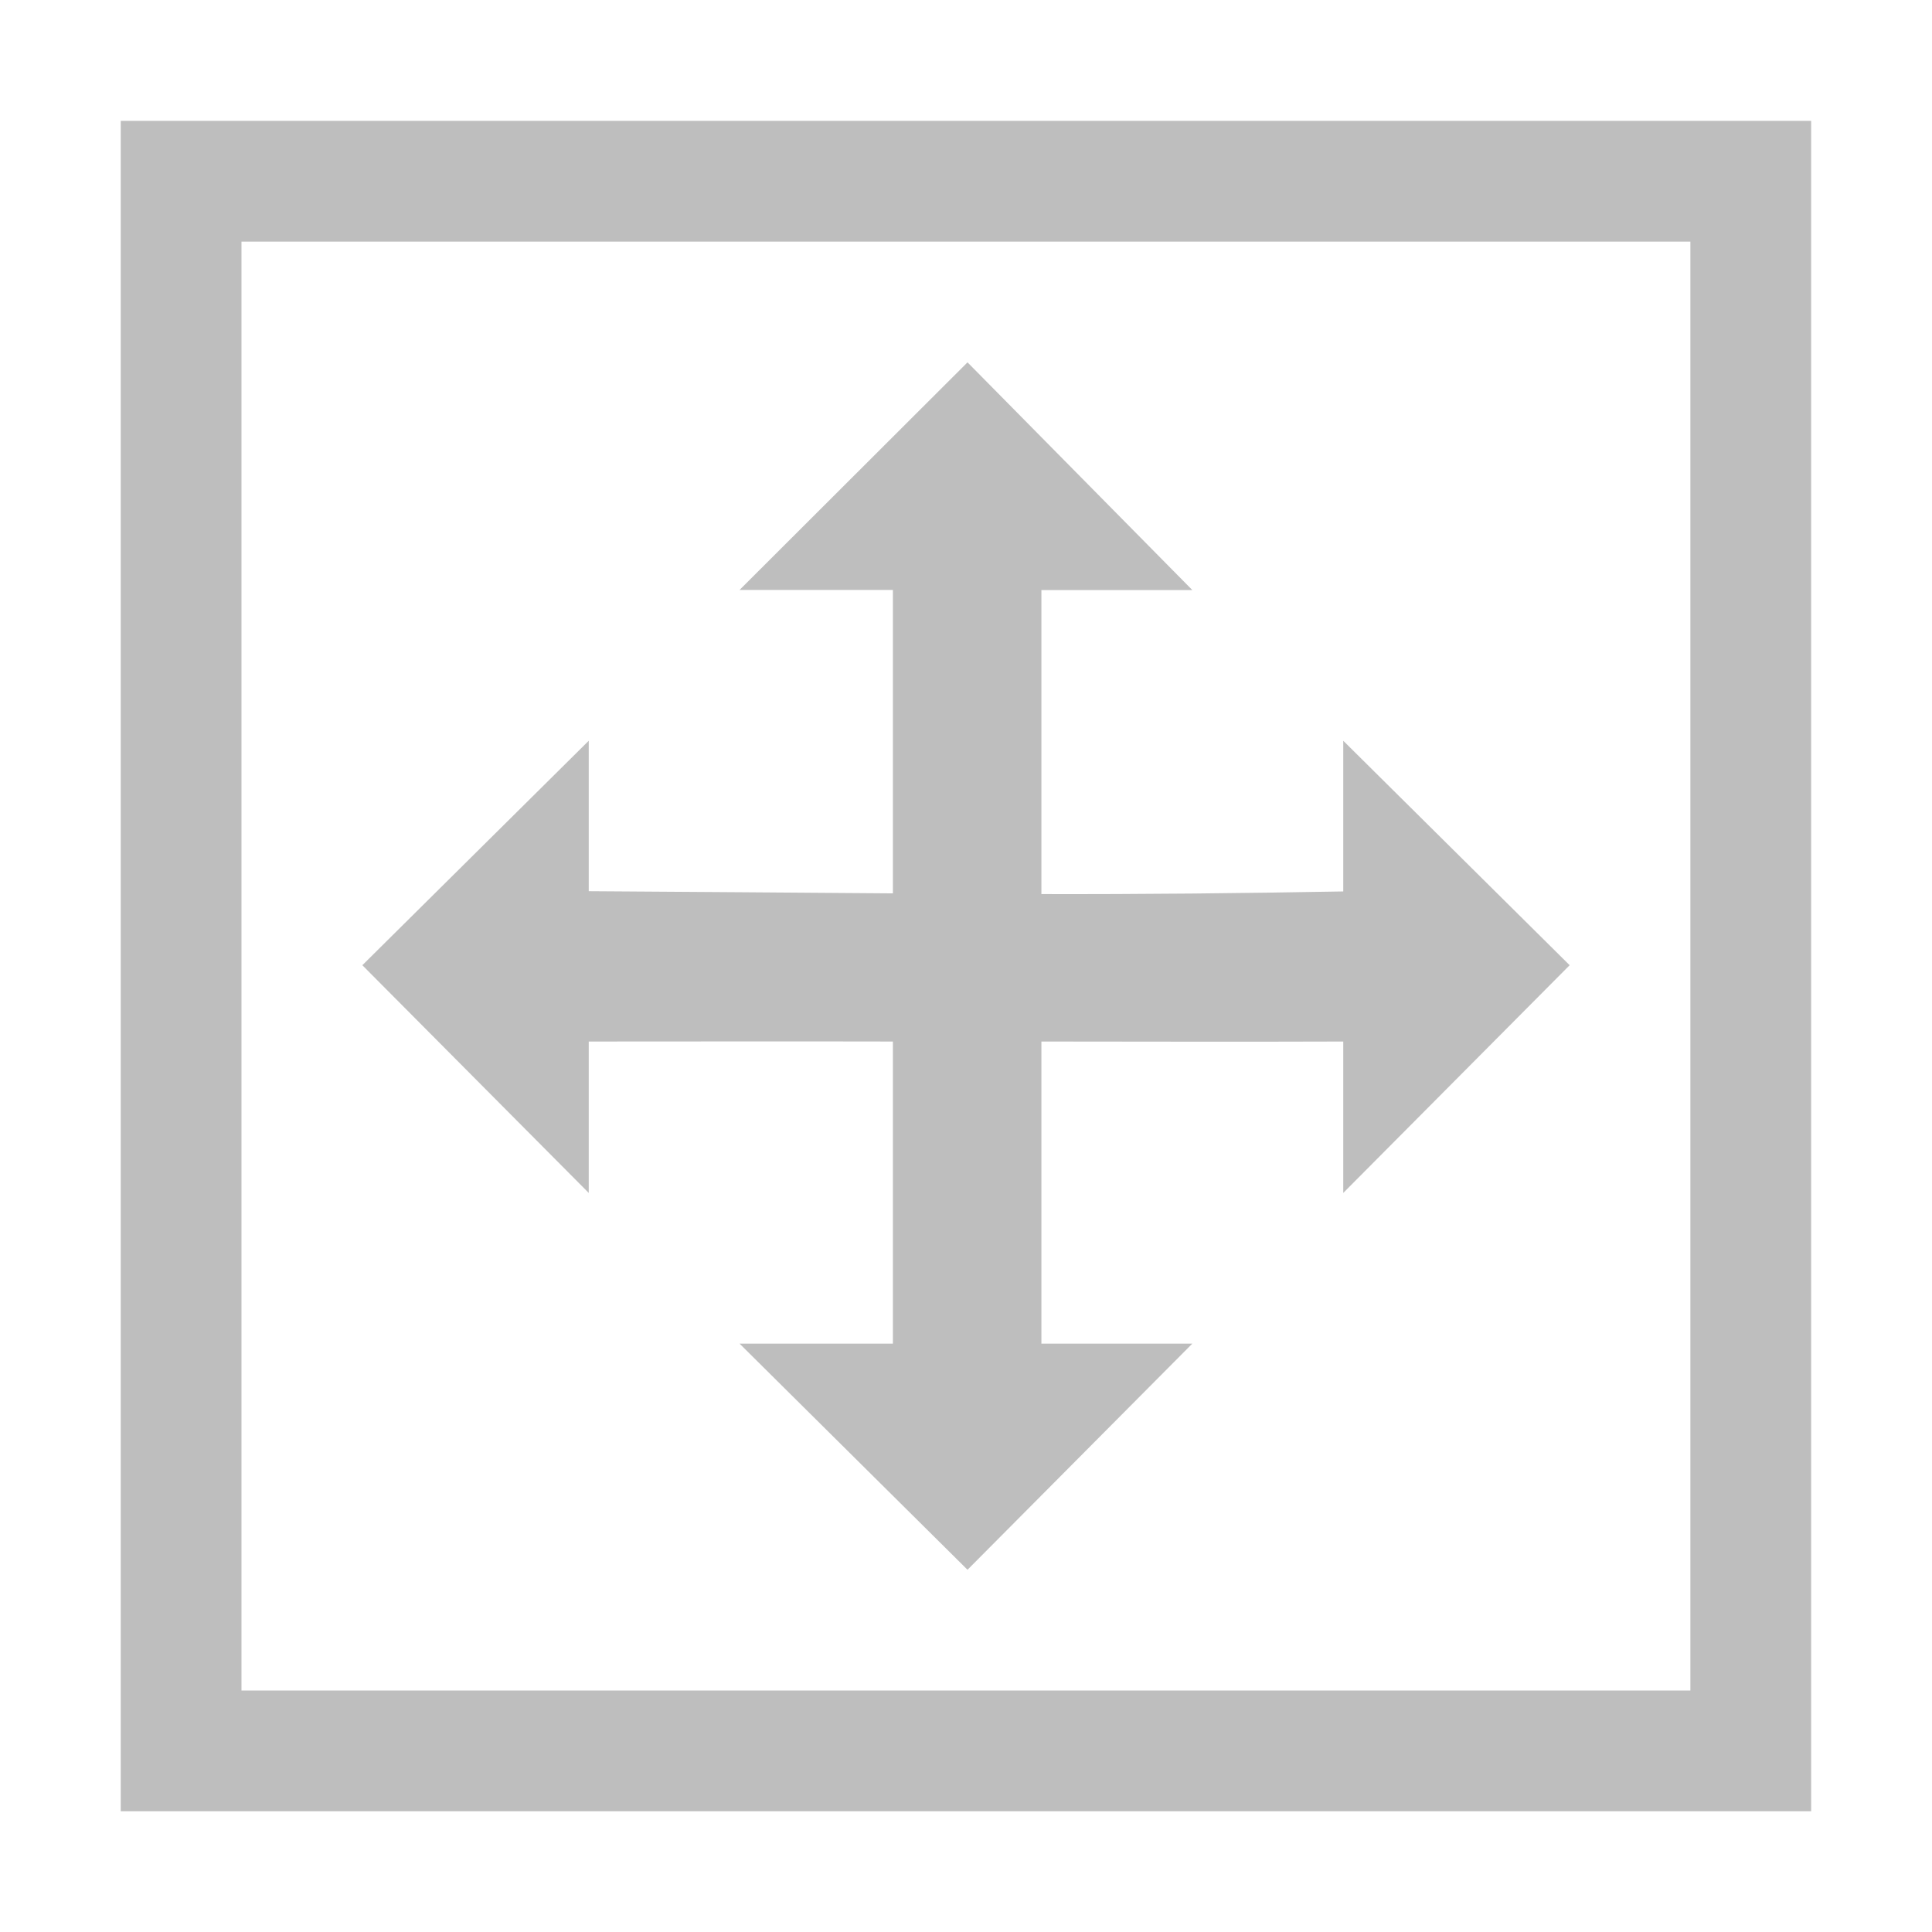 <?xml version="1.0" encoding="UTF-8"?>
<svg id="svg7384" width="16.001" height="16.001" version="1.1" viewBox="0 0 16.001 16.001" xmlns="http://www.w3.org/2000/svg" xmlns:cc="http://creativecommons.org/ns#" xmlns:dc="http://purl.org/dc/elements/1.1/" xmlns:osb="http://www.openswatchbook.org/uri/2009/osb" xmlns:rdf="http://www.w3.org/1999/02/22-rdf-syntax-ns#" xmlns:xlink="http://www.w3.org/1999/xlink">
 <title id="title8375">GIMP Offset Tool</title>
 <defs id="defs7386">
  <linearGradient id="linearGradient7060-0" x1="295.7" x2="311.7" y1="305.37" y2="305.37" gradientTransform="matrix(.625 0 0 .625 5.226 3.001)" gradientUnits="userSpaceOnUse">
   <stop id="stop19284-0" style="stop-color:#bebebe" offset="0"/>
  </linearGradient>
 </defs>
 <g id="gimp-tool-offset">
  <rect id="rect7909" x="1.5" y="1.501" width="13" height="13" style="fill:none;stroke-width:1px;stroke:#bebebe"/>
  <path id="path74740" d="m8.013 3.001-1.888 1.885h1.27v2.513c-0.84-0.006-1.68-0.013-2.519-0.018v-1.246l-1.875 1.859 1.875 1.886v-1.254c0.84-5.63e-5 1.68-0.002 2.519 0v2.502h-1.27l1.888 1.873 1.862-1.873h-1.25v-2.502c0.833 5.625e-4 1.667 0.003 2.5 0v1.254l1.875-1.886-1.875-1.859v1.248c-0.833 0.015-1.666 0.024-2.5 0.022v-2.518h1.25z" style="fill:url(#linearGradient7060-0)"/>
 </g>
</svg>

